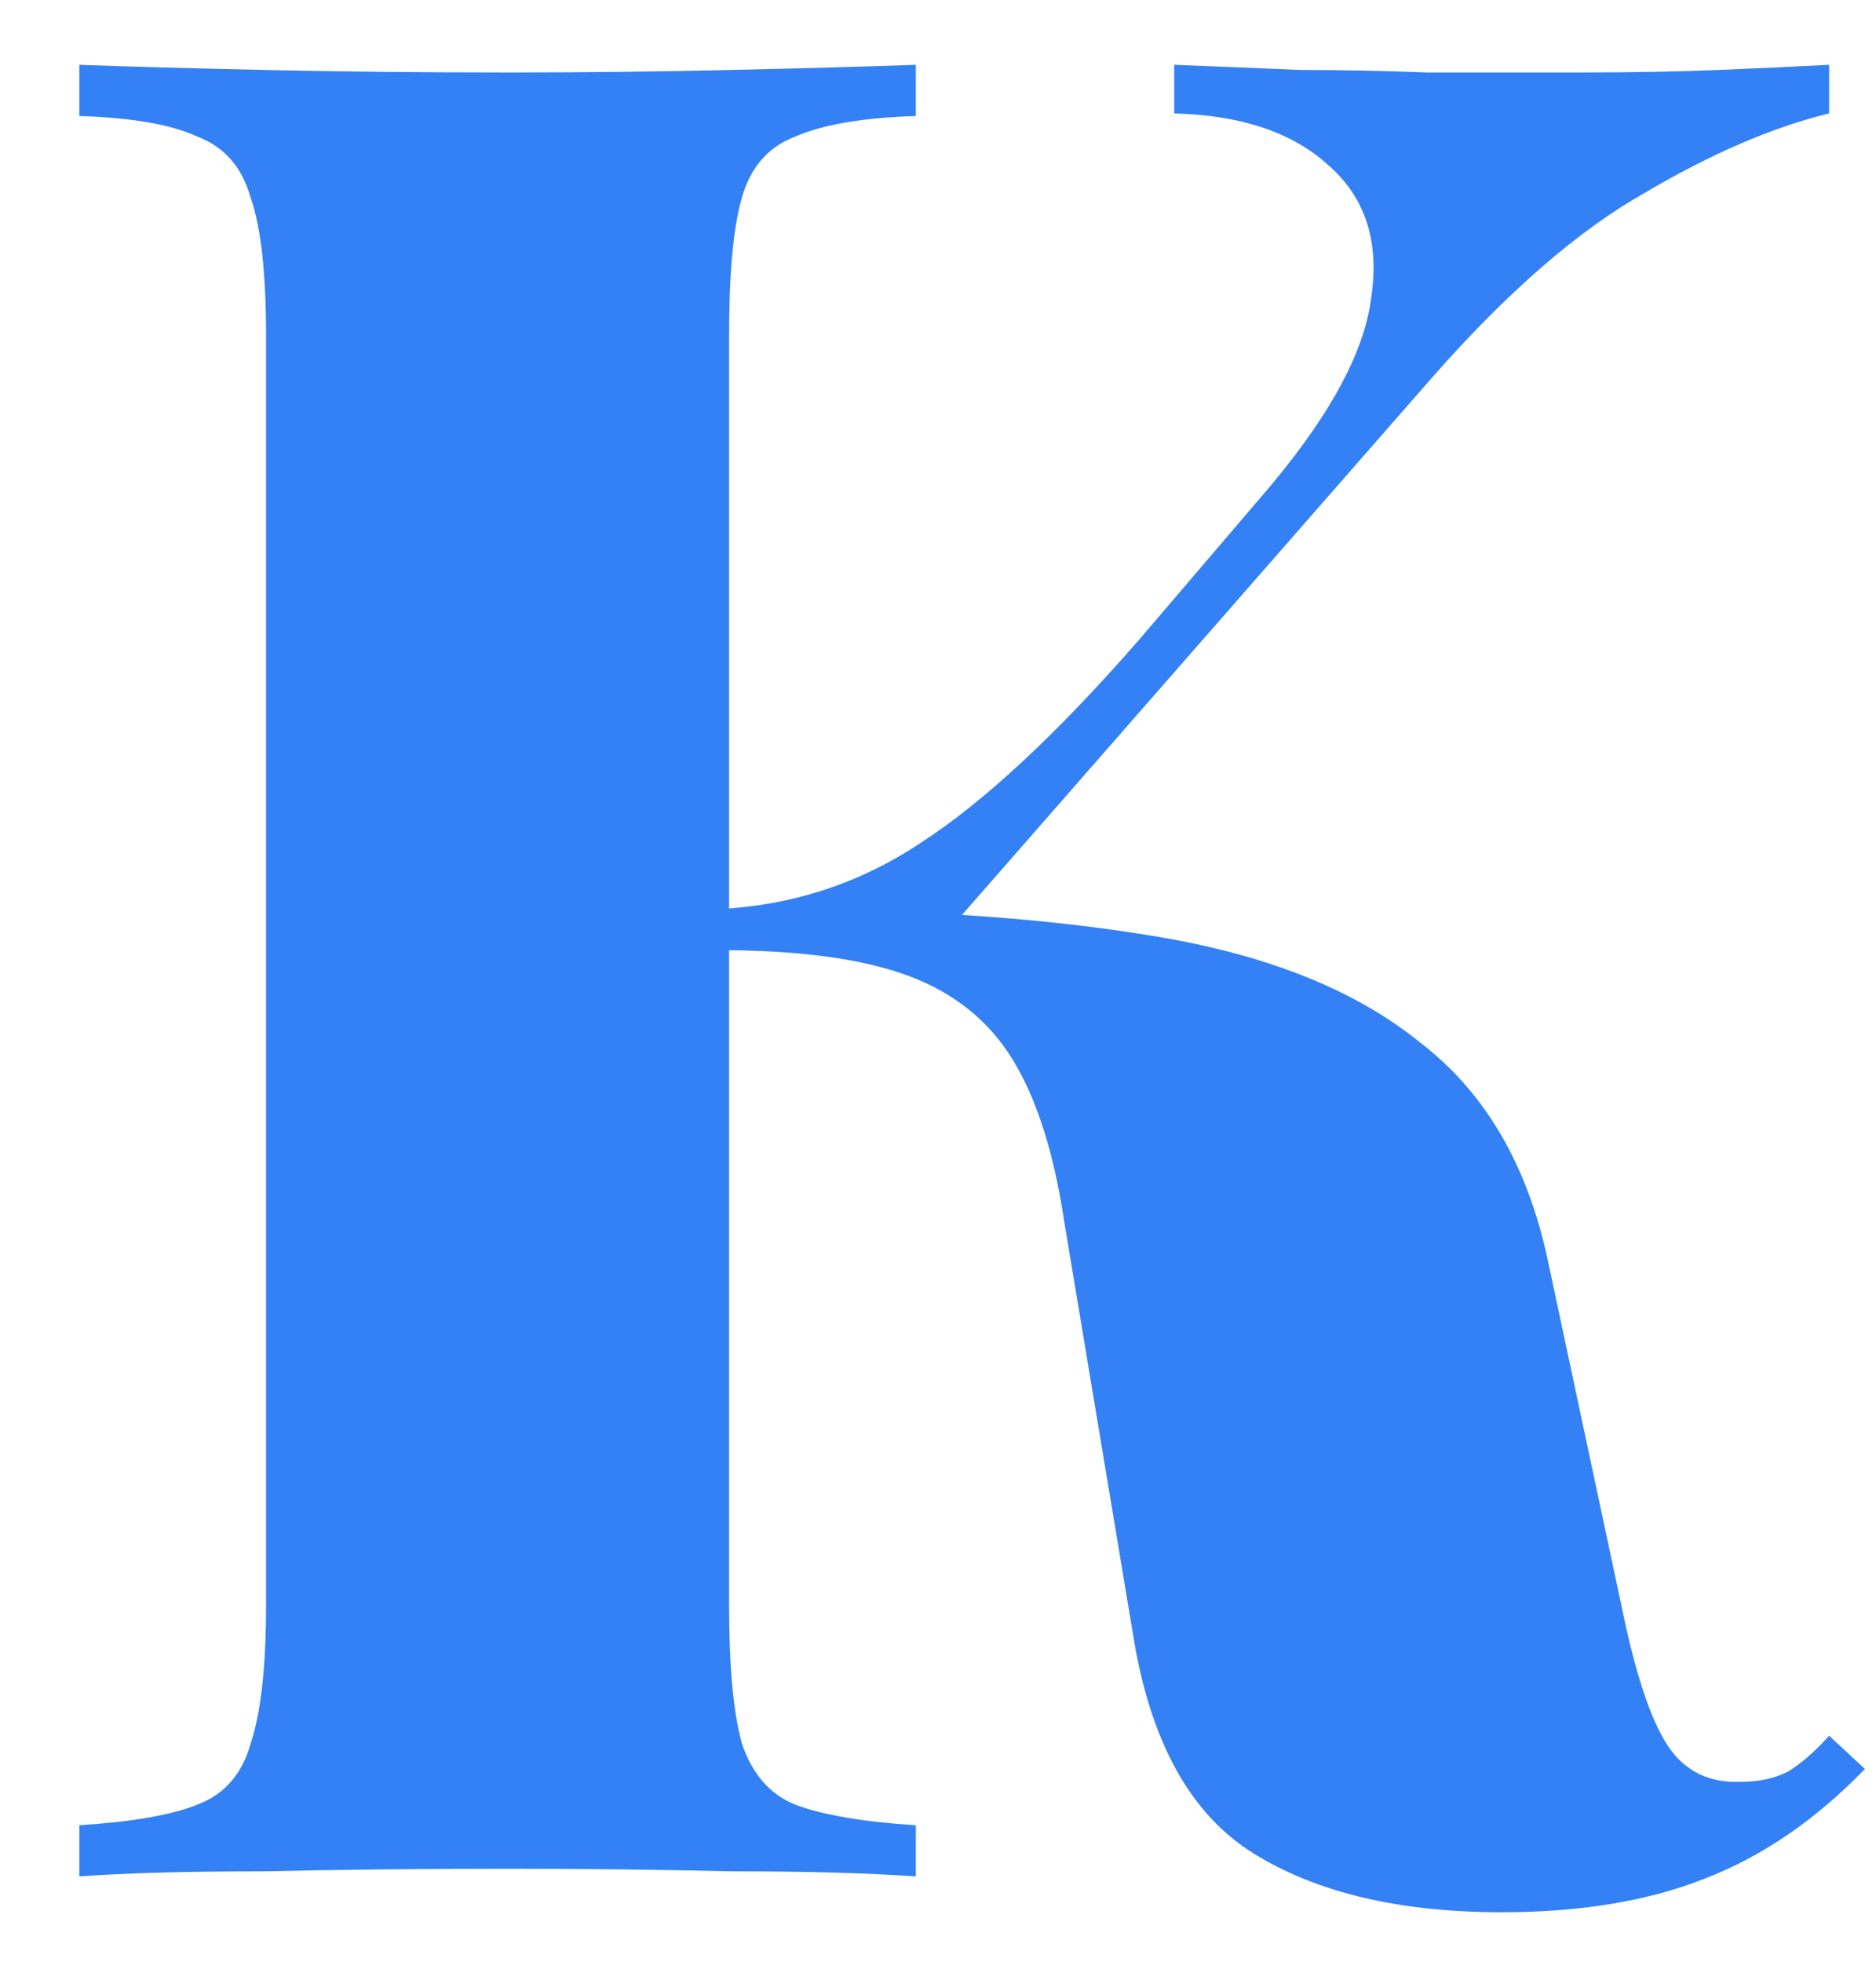 <svg width="22" height="23" viewBox="0 0 22 23" fill="none" xmlns="http://www.w3.org/2000/svg">
<path d="M10.74 0.76V1.36C10.12 1.38 9.65 1.46 9.33 1.6C9.01 1.72 8.8 1.96 8.7 2.32C8.6 2.66 8.55 3.2 8.55 3.94V18.82C8.55 19.54 8.6 20.08 8.7 20.44C8.82 20.8 9.03 21.04 9.33 21.16C9.65 21.28 10.12 21.36 10.74 21.4V22C10.18 21.96 9.46 21.94 8.58 21.94C7.72 21.92 6.85 21.91 5.97 21.91C4.95 21.91 3.99 21.92 3.09 21.94C2.19 21.94 1.47 21.96 0.93 22V21.4C1.55 21.36 2.01 21.28 2.31 21.16C2.63 21.04 2.84 20.8 2.94 20.44C3.06 20.08 3.12 19.54 3.12 18.82V3.94C3.12 3.2 3.06 2.66 2.94 2.32C2.84 1.96 2.63 1.72 2.31 1.6C2.01 1.46 1.55 1.38 0.93 1.36V0.76C1.47 0.78 2.19 0.8 3.09 0.82C3.99 0.84 4.95 0.85 5.97 0.85C6.85 0.85 7.72 0.84 8.58 0.82C9.46 0.8 10.18 0.78 10.74 0.76ZM9.03 10.66C10.81 10.66 12.34 10.77 13.62 10.99C14.9 11.21 15.91 11.62 16.65 12.22C17.41 12.8 17.91 13.65 18.15 14.77L19.02 18.85C19.18 19.63 19.36 20.17 19.56 20.47C19.76 20.77 20.05 20.91 20.43 20.89C20.63 20.89 20.81 20.85 20.97 20.77C21.13 20.67 21.29 20.53 21.45 20.35L21.87 20.74C21.29 21.34 20.66 21.77 19.98 22.03C19.32 22.29 18.53 22.42 17.61 22.42C16.41 22.42 15.44 22.19 14.7 21.73C13.96 21.27 13.49 20.42 13.29 19.18L12.48 14.32C12.36 13.52 12.16 12.89 11.88 12.43C11.6 11.97 11.19 11.64 10.65 11.44C10.11 11.24 9.37 11.14 8.43 11.14H7.71V10.66H9.03ZM8.4 11.14V10.66C9.28 10.62 10.08 10.36 10.8 9.88C11.54 9.4 12.39 8.61 13.35 7.51L14.76 5.86C15.56 4.94 16 4.15 16.08 3.49C16.18 2.83 16.01 2.31 15.57 1.93C15.15 1.55 14.55 1.35 13.77 1.33V0.76C14.29 0.78 14.78 0.8 15.24 0.82C15.72 0.82 16.22 0.83 16.74 0.85C17.26 0.85 17.85 0.85 18.51 0.85C19.13 0.85 19.68 0.84 20.16 0.82C20.64 0.8 21.07 0.78 21.45 0.76V1.33C20.79 1.49 20.07 1.8 19.29 2.26C18.51 2.7 17.68 3.42 16.8 4.42L10.92 11.14H8.4Z" fill="#3481F5"/>
</svg>
